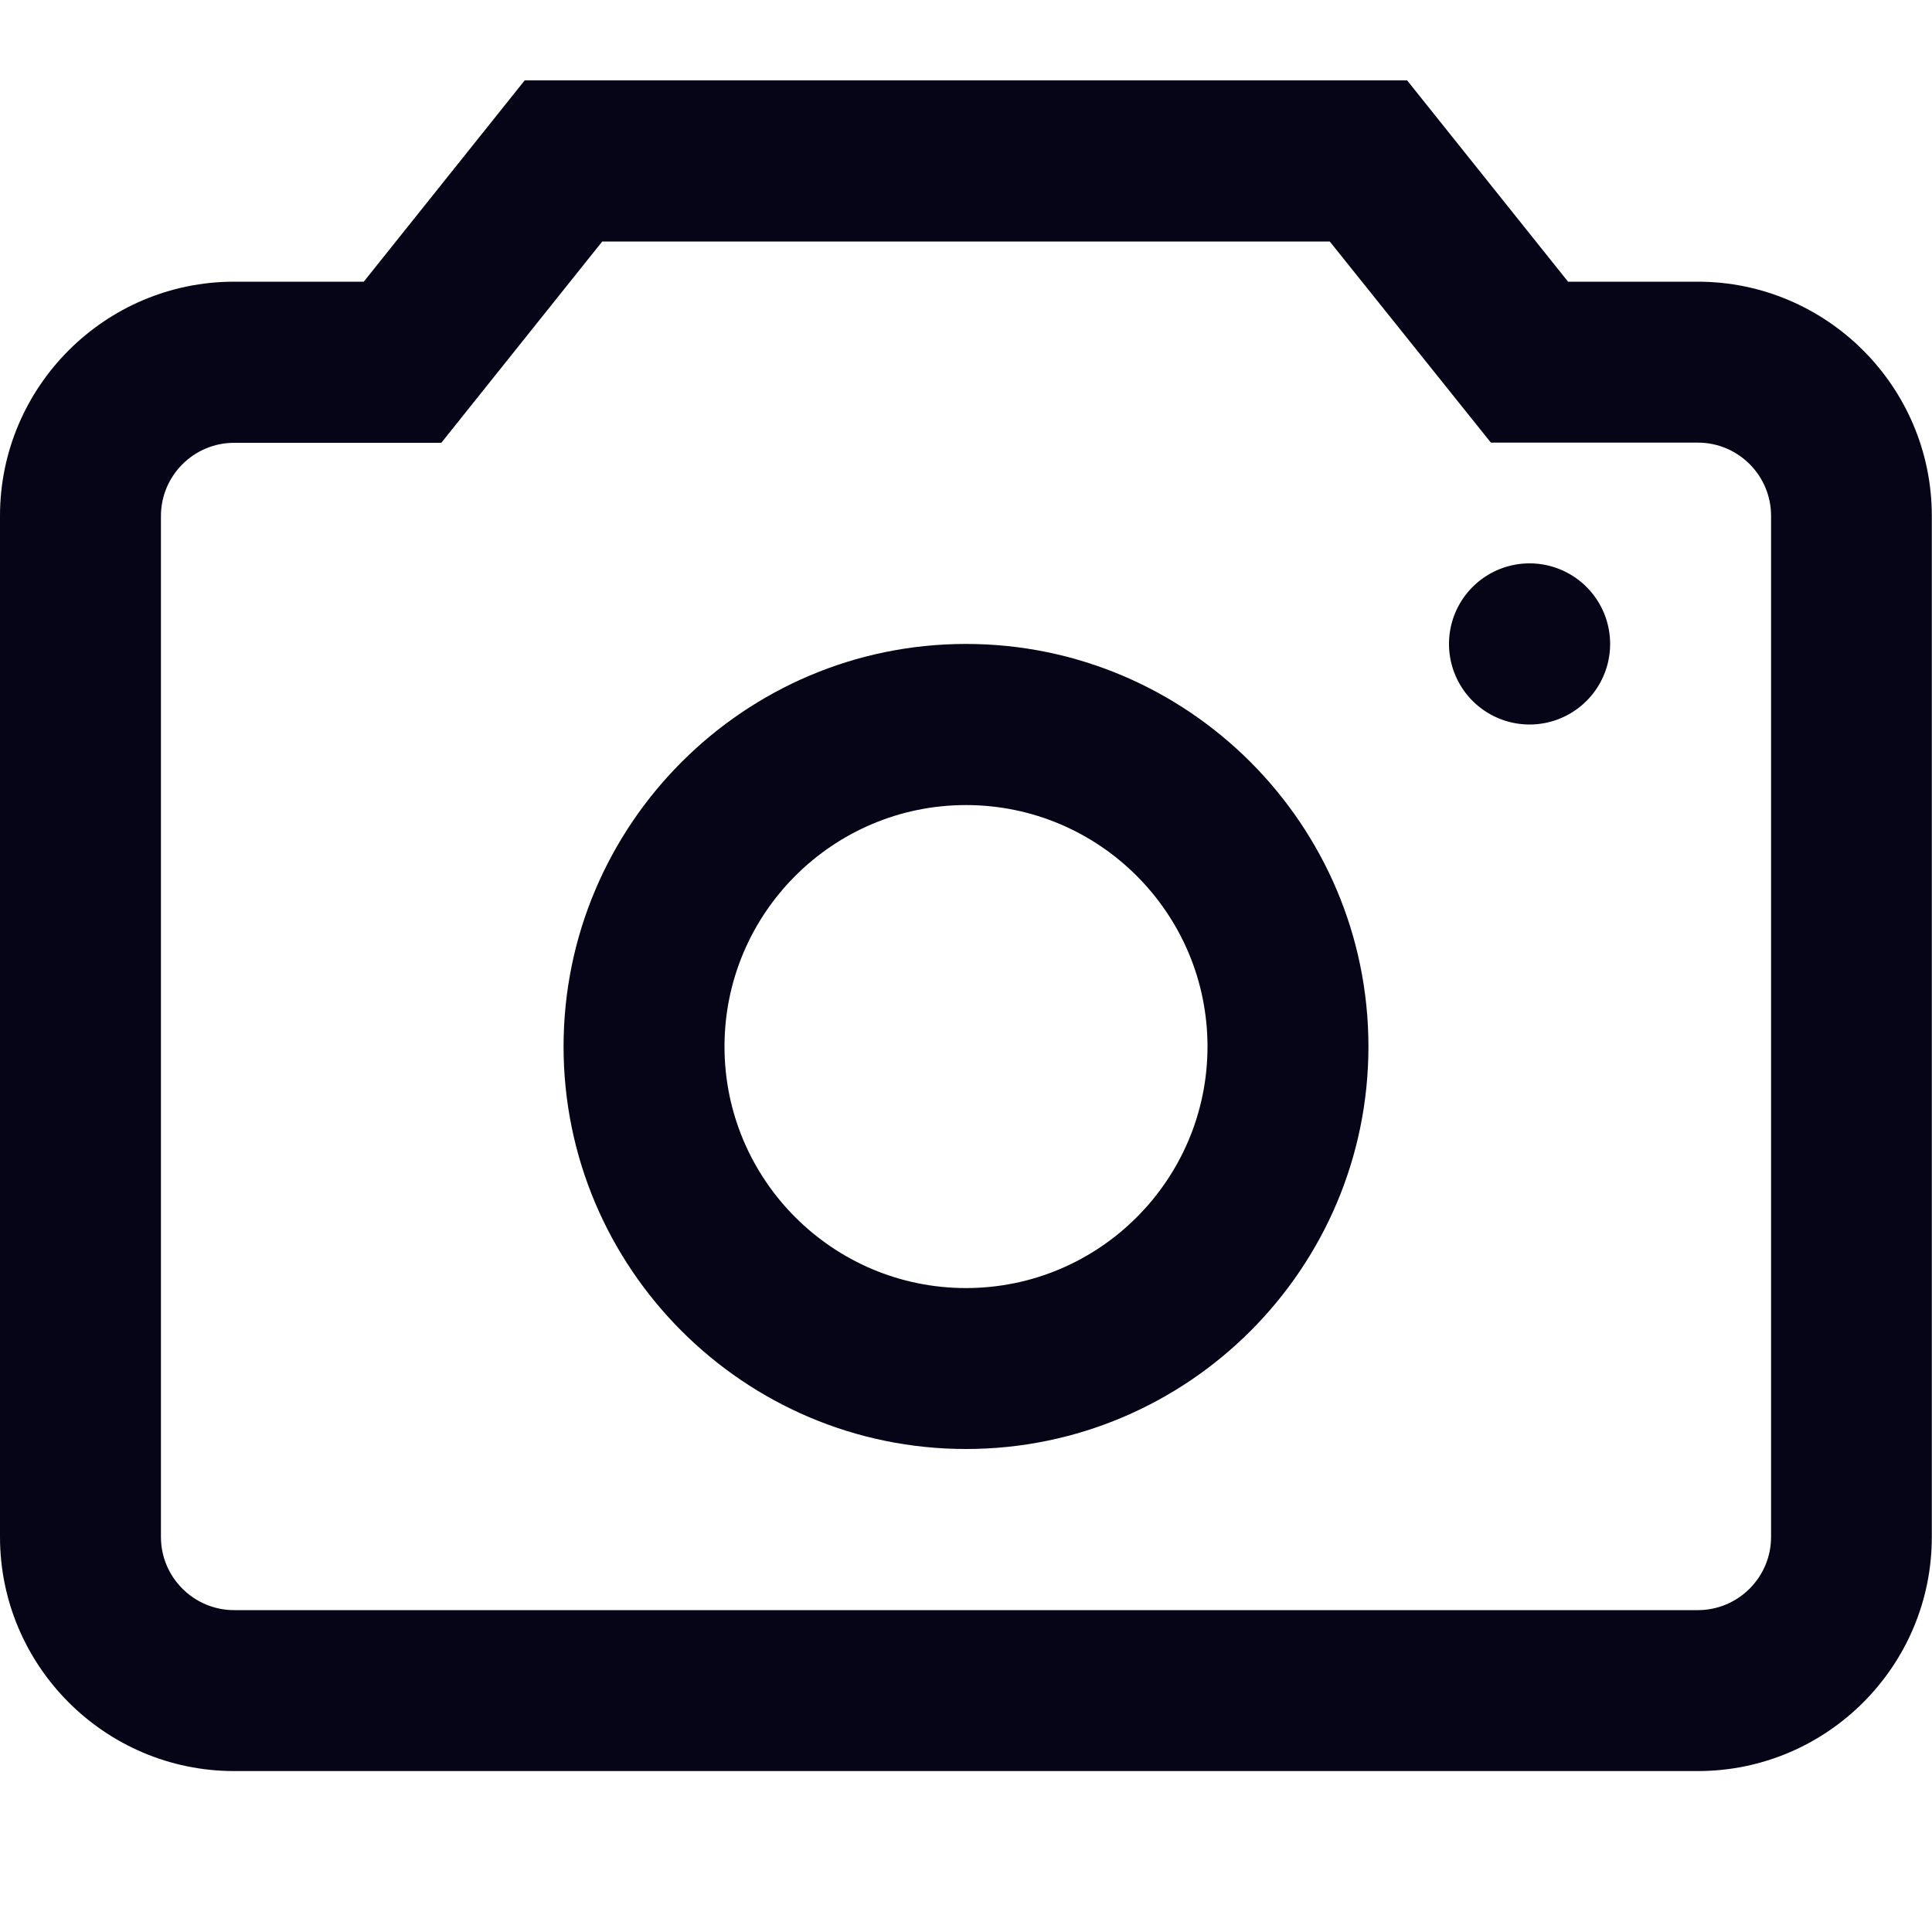 <!DOCTYPE svg PUBLIC "-//W3C//DTD SVG 1.1//EN" "http://www.w3.org/Graphics/SVG/1.1/DTD/svg11.dtd">
<!-- Uploaded to: SVG Repo, www.svgrepo.com, Transformed by: SVG Repo Mixer Tools -->
<svg width="32px" height="32px" viewBox="0 0 1024 1024" class="icon" version="1.1" xmlns="http://www.w3.org/2000/svg" fill="#000000">

<g id="SVGRepo_bgCarrier" stroke-width="0"/>

<g id="SVGRepo_tracerCarrier" stroke-linecap="round" stroke-linejoin="round"/>

<g id="SVGRepo_iconCarrier">

<path d="M899.9 938.7H124.1C55.7 938.7 0 883 0 814.6V273.4C0 205 55.7 149.3 124.1 149.3h68.7l85.3-106.7h467.7l85.3 106.7h68.7c68.4 0 124.1 55.7 124.1 124.1v541.1c0.1 68.5-55.6 124.2-124 124.2z m-775.8-704c-21.4 0-38.8 17.4-38.8 38.8v541.1c0 21.4 17.4 38.8 38.8 38.8h775.8c21.4 0 38.8-17.4 38.8-38.8V273.4c0-21.4-17.4-38.8-38.8-38.8H790.2L704.8 128H319.2l-85.3 106.7H124.1z" fill="#050517"/>

<path d="M512 768c-117.6 0-213.3-95.7-213.3-213.3S394.4 341.3 512 341.3 725.3 437 725.3 554.7 629.6 768 512 768z m0-341.3c-70.6 0-128 57.4-128 128s57.4 128 128 128 128-57.4 128-128-57.4-128-128-128z" fill="#050517"/>

<path d="M810.7 341.3m-42.7 0a42.7 42.7 0 1 0 85.4 0 42.7 42.7 0 1 0-85.4 0Z" fill="#050517"/>

</g>

</svg>
